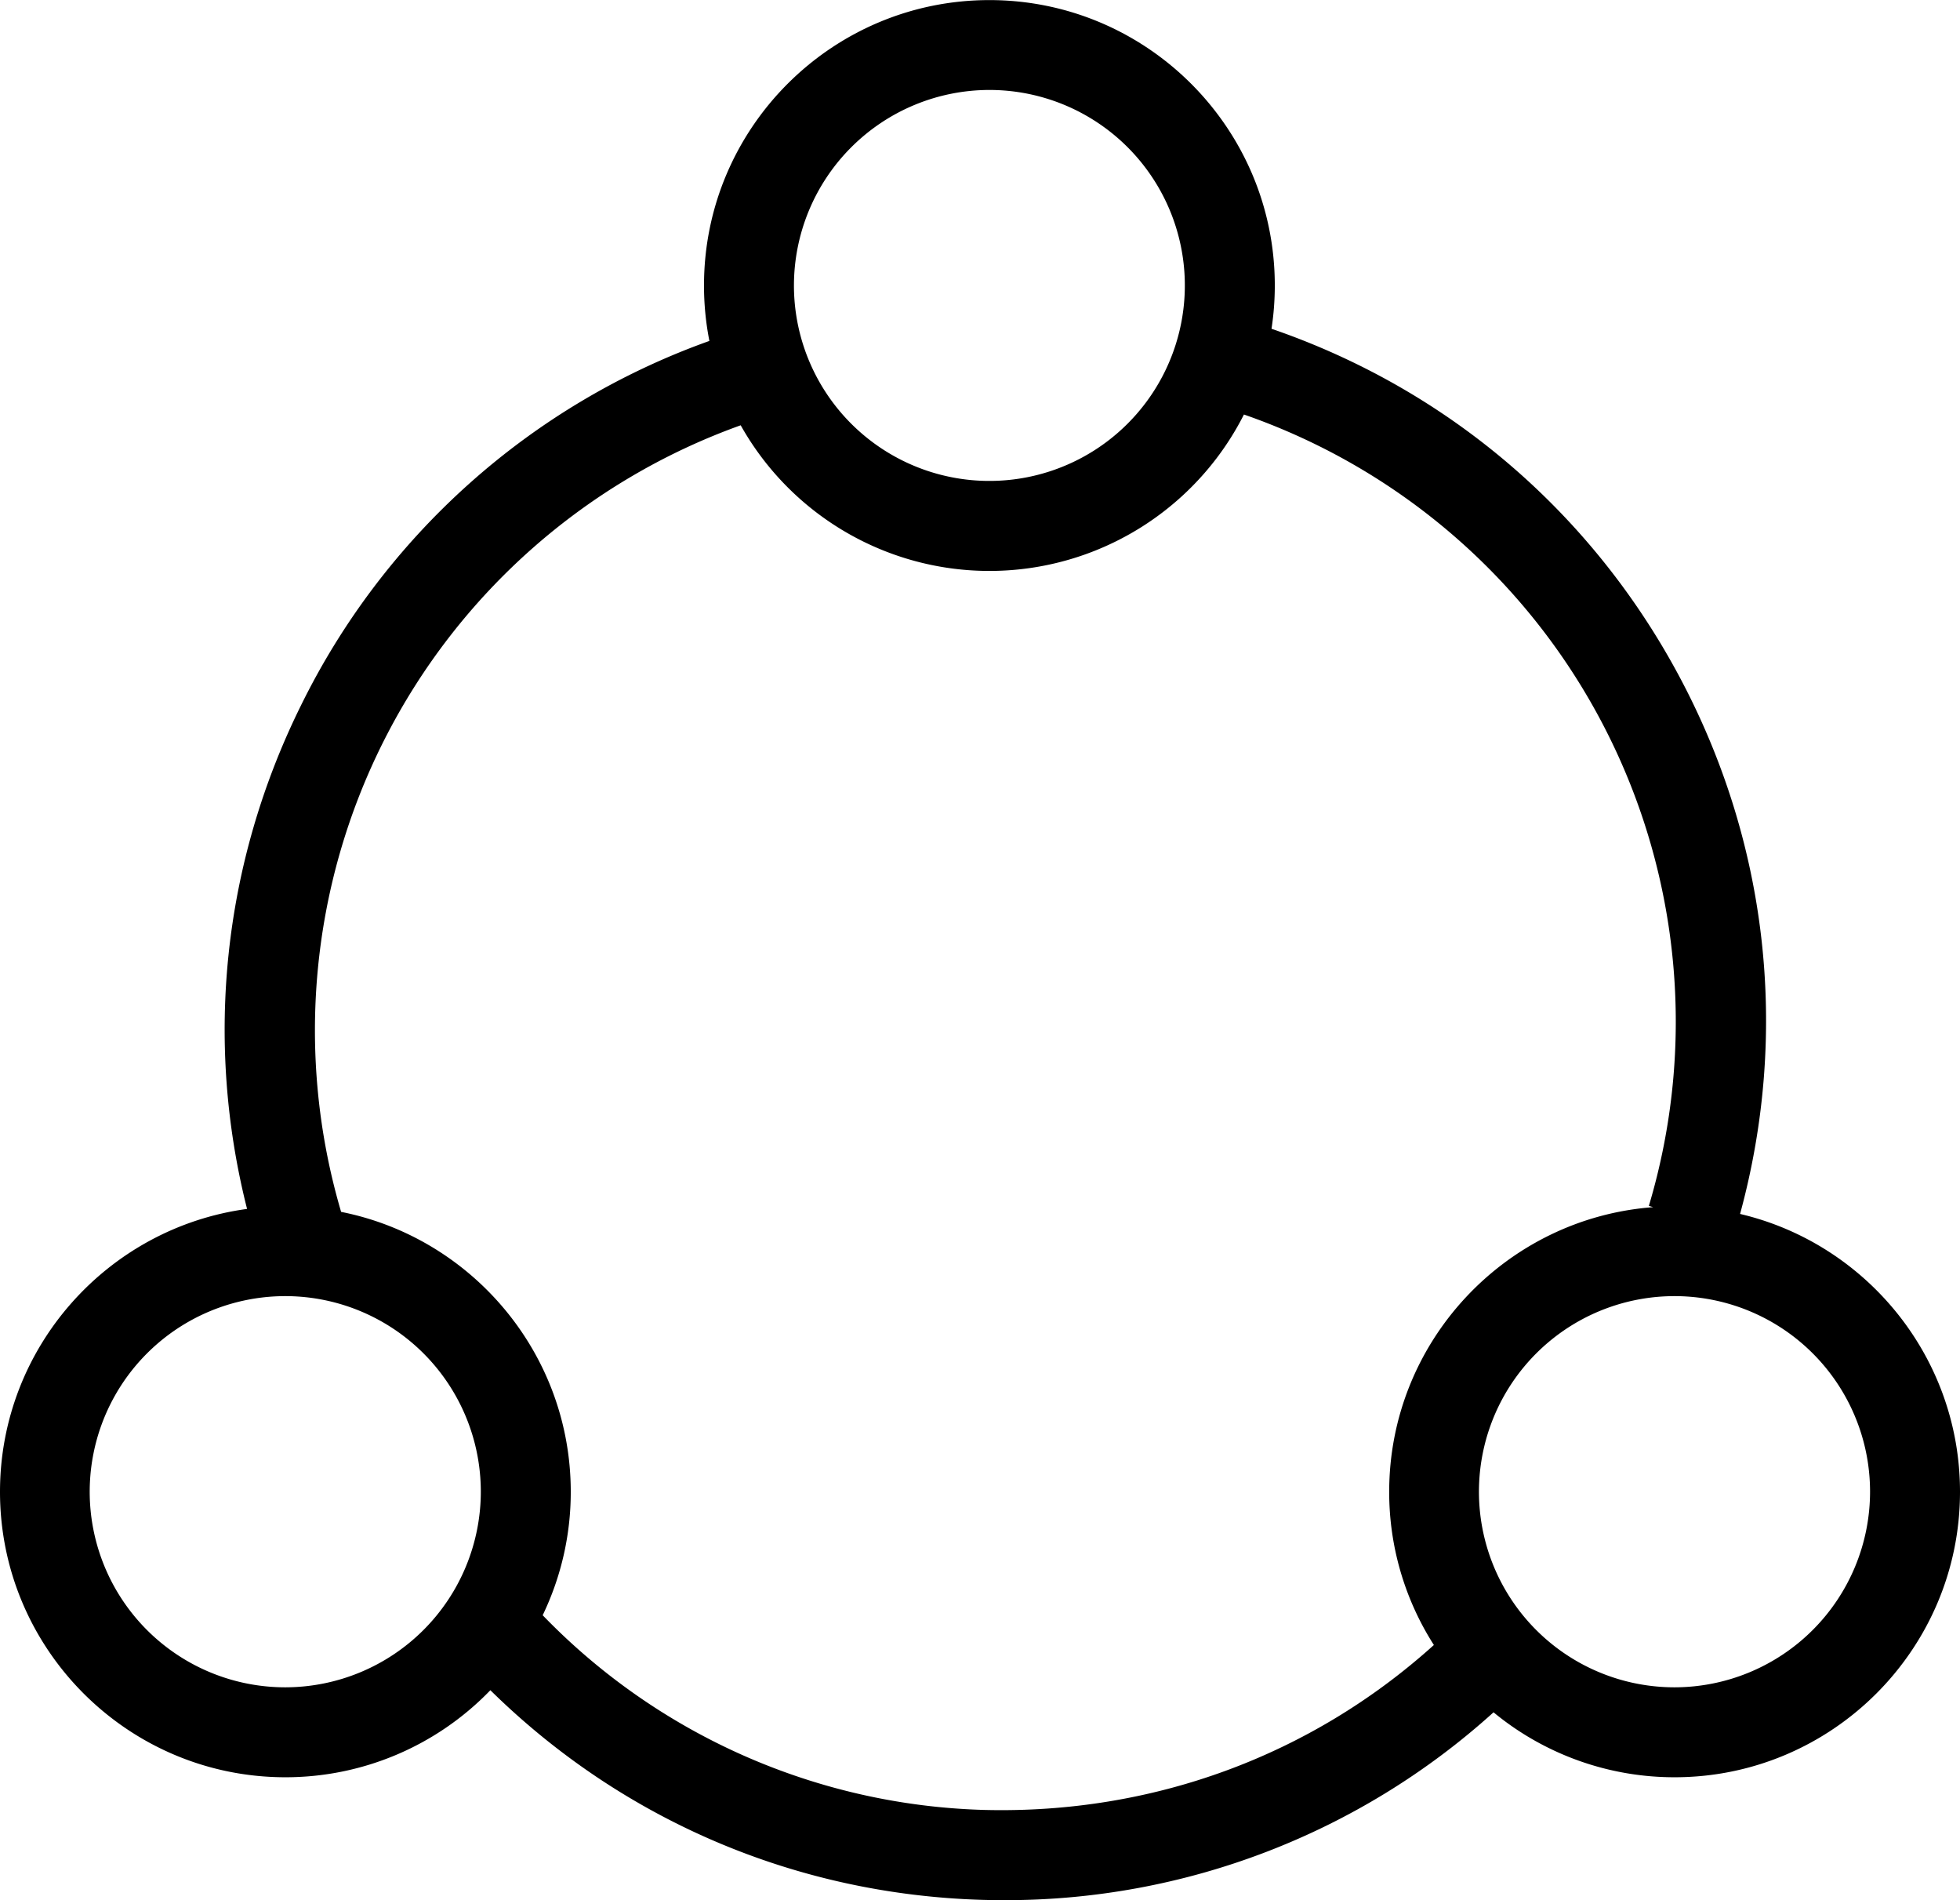 <svg xmlns="http://www.w3.org/2000/svg" viewBox="0 0 1092.47 1058.91"><title>Recurso 1</title><g id="Capa_2" data-name="Capa 2"><g id="Capa_1-2" data-name="Capa 1"><path d="M969.89,676.5c27.67-101.56,15.48-208.1-34.71-301.09C886,284.34,806,216.61,708.72,183.22a159.16,159.16,0,0,0,1.83-24.17c0-87.7-71.35-159-159.08-159S392.4,71.35,392.4,159.05a159.29,159.29,0,0,0,3,30.94A405.62,405.62,0,0,0,167.57,393.5c-43.37,87.88-53.63,186.21-29.86,280.21C60.05,684.18,0,750.87,0,831.35c0,87.72,71.35,159.07,159.08,159.07a158.55,158.55,0,0,0,114.24-48.51c73.6,72.41,170.33,113.78,274.11,116.83q6.18.18,12.32.17A405.3,405.3,0,0,0,832.47,954.23a158.39,158.39,0,0,0,100.92,36.19c87.73,0,159.08-71.35,159.08-159.07C1092.47,756.17,1040.08,693,969.89,676.5ZM551.47,50.13A108.94,108.94,0,1,1,442.53,159.05,109.06,109.06,0,0,1,551.47,50.13ZM159.08,940.3A109,109,0,1,1,268,831.35,109.09,109.09,0,0,1,159.08,940.3Zm389.82,68.34A356,356,0,0,1,302.48,900.13a158.11,158.11,0,0,0,15.65-68.78c0-77.1-55.11-141.54-128-156A358.18,358.18,0,0,1,412.85,237a159,159,0,0,0,280.5-6,358.25,358.25,0,0,1,225.7,441l2.4.72c-82.17,6.12-147.14,74.92-147.14,158.63a158.14,158.14,0,0,0,24.91,85.37C730.41,978.75,642.09,1010.92,548.9,1008.64ZM933.39,940.3a109,109,0,1,1,108.95-108.95A109.09,109.09,0,0,1,933.39,940.3Z"/></g></g></svg>